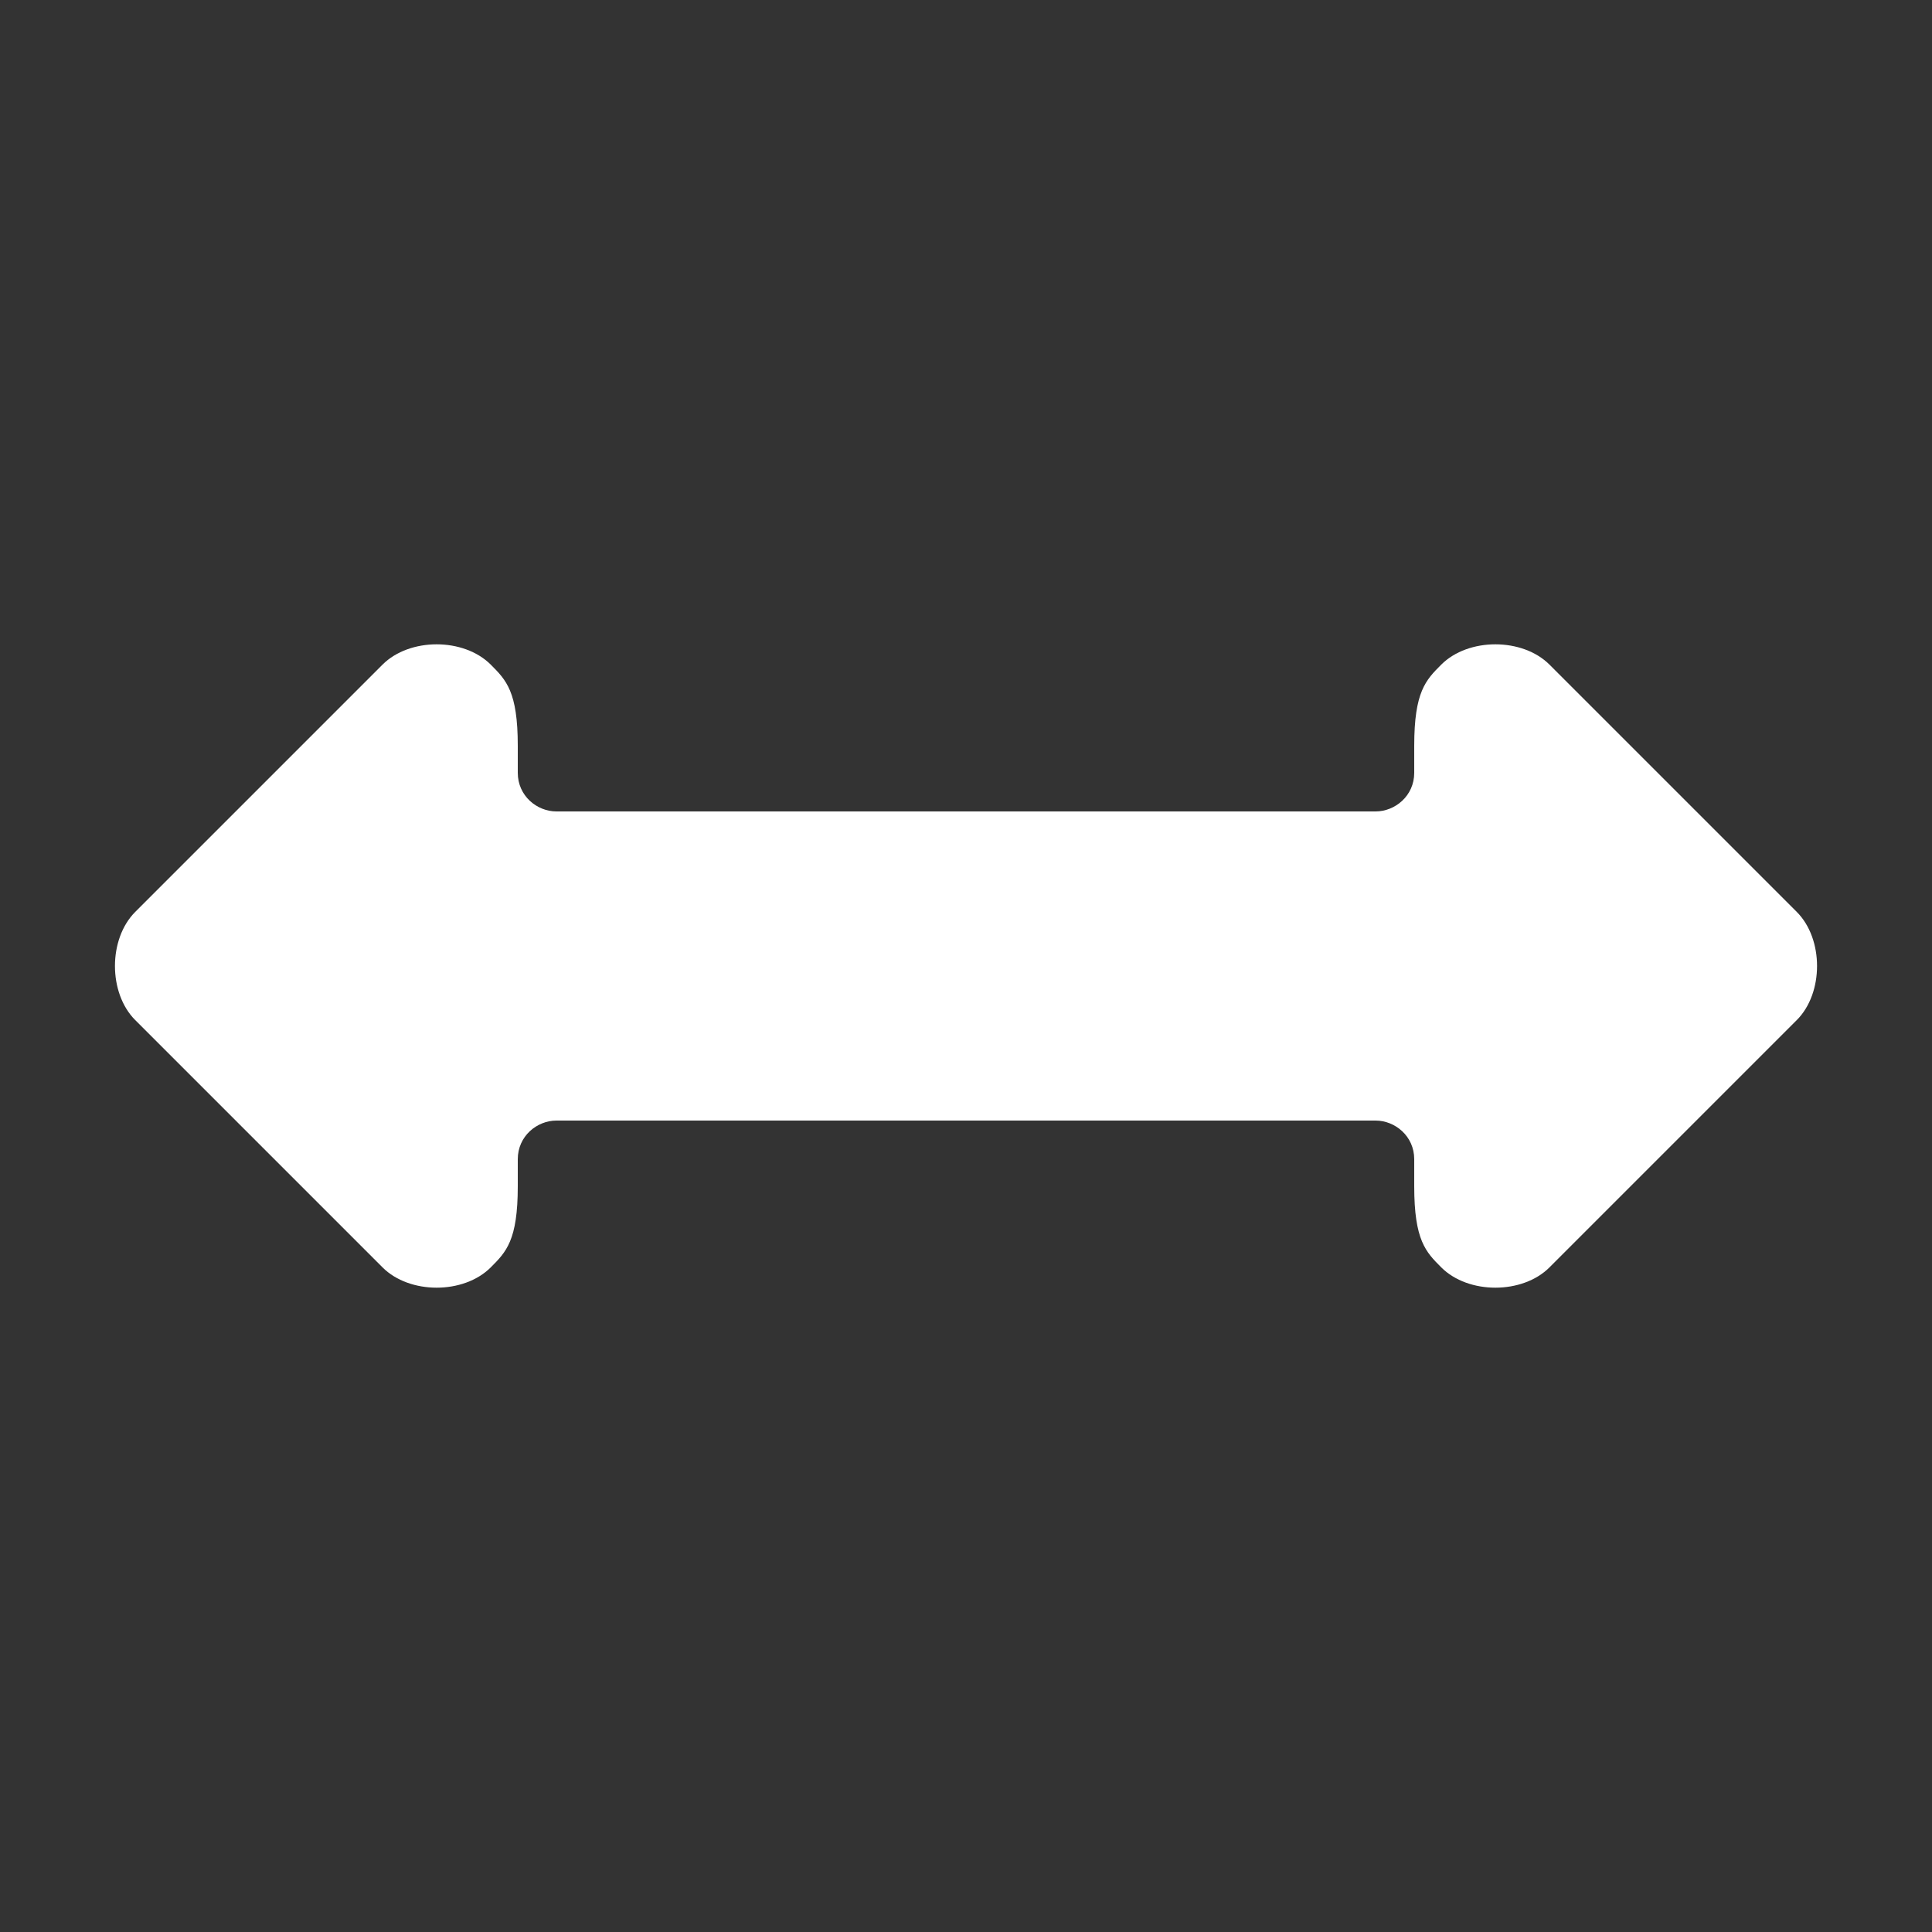 <?xml version="1.0" encoding="UTF-8"?>
<!DOCTYPE svg PUBLIC "-//W3C//DTD SVG 1.1//EN" "http://www.w3.org/Graphics/SVG/1.1/DTD/svg11.dtd">
<!-- Creator: CorelDRAW X6 -->
<svg xmlns="http://www.w3.org/2000/svg" xml:space="preserve" width="100%" height="100%" version="1.1" shape-rendering="geometricPrecision" text-rendering="geometricPrecision" image-rendering="optimizeQuality" fill-rule="evenodd" clip-rule="evenodd"
viewBox="0 0 500 500"
 xmlns:xlink="http://www.w3.org/1999/xlink">
 <rect x="0" y="0" width="500" height="500" fill="#333333" stroke="none"/>
 <g id="Layer_x0020_1">
  <path fill="#FFFFFF" d="M366 193l0 7c0,6 -5,10 -10,10 -70,0 -142,0 -212,0 -5,0 -10,-4 -10,-10l0 -7c0,-14 -3,-17 -7,-21 -7,-7 -21,-7 -28,0l-64 64c-7,7 -7,21 0,28l64 64c7,7 21,7 28,0 4,-4 7,-7 7,-21l0 -7c0,-6 5,-10 10,-10 70,0 142,0 212,0 5,0 10,4 10,10l0 7c0,14 3,17 7,21 7,7 21,7 28,0l64 -64c7,-7 7,-21 0,-28l-64 -64c-7,-7 -21,-7 -28,0 -4,4 -7,7 -7,21z"/>
 </g>
</svg>
